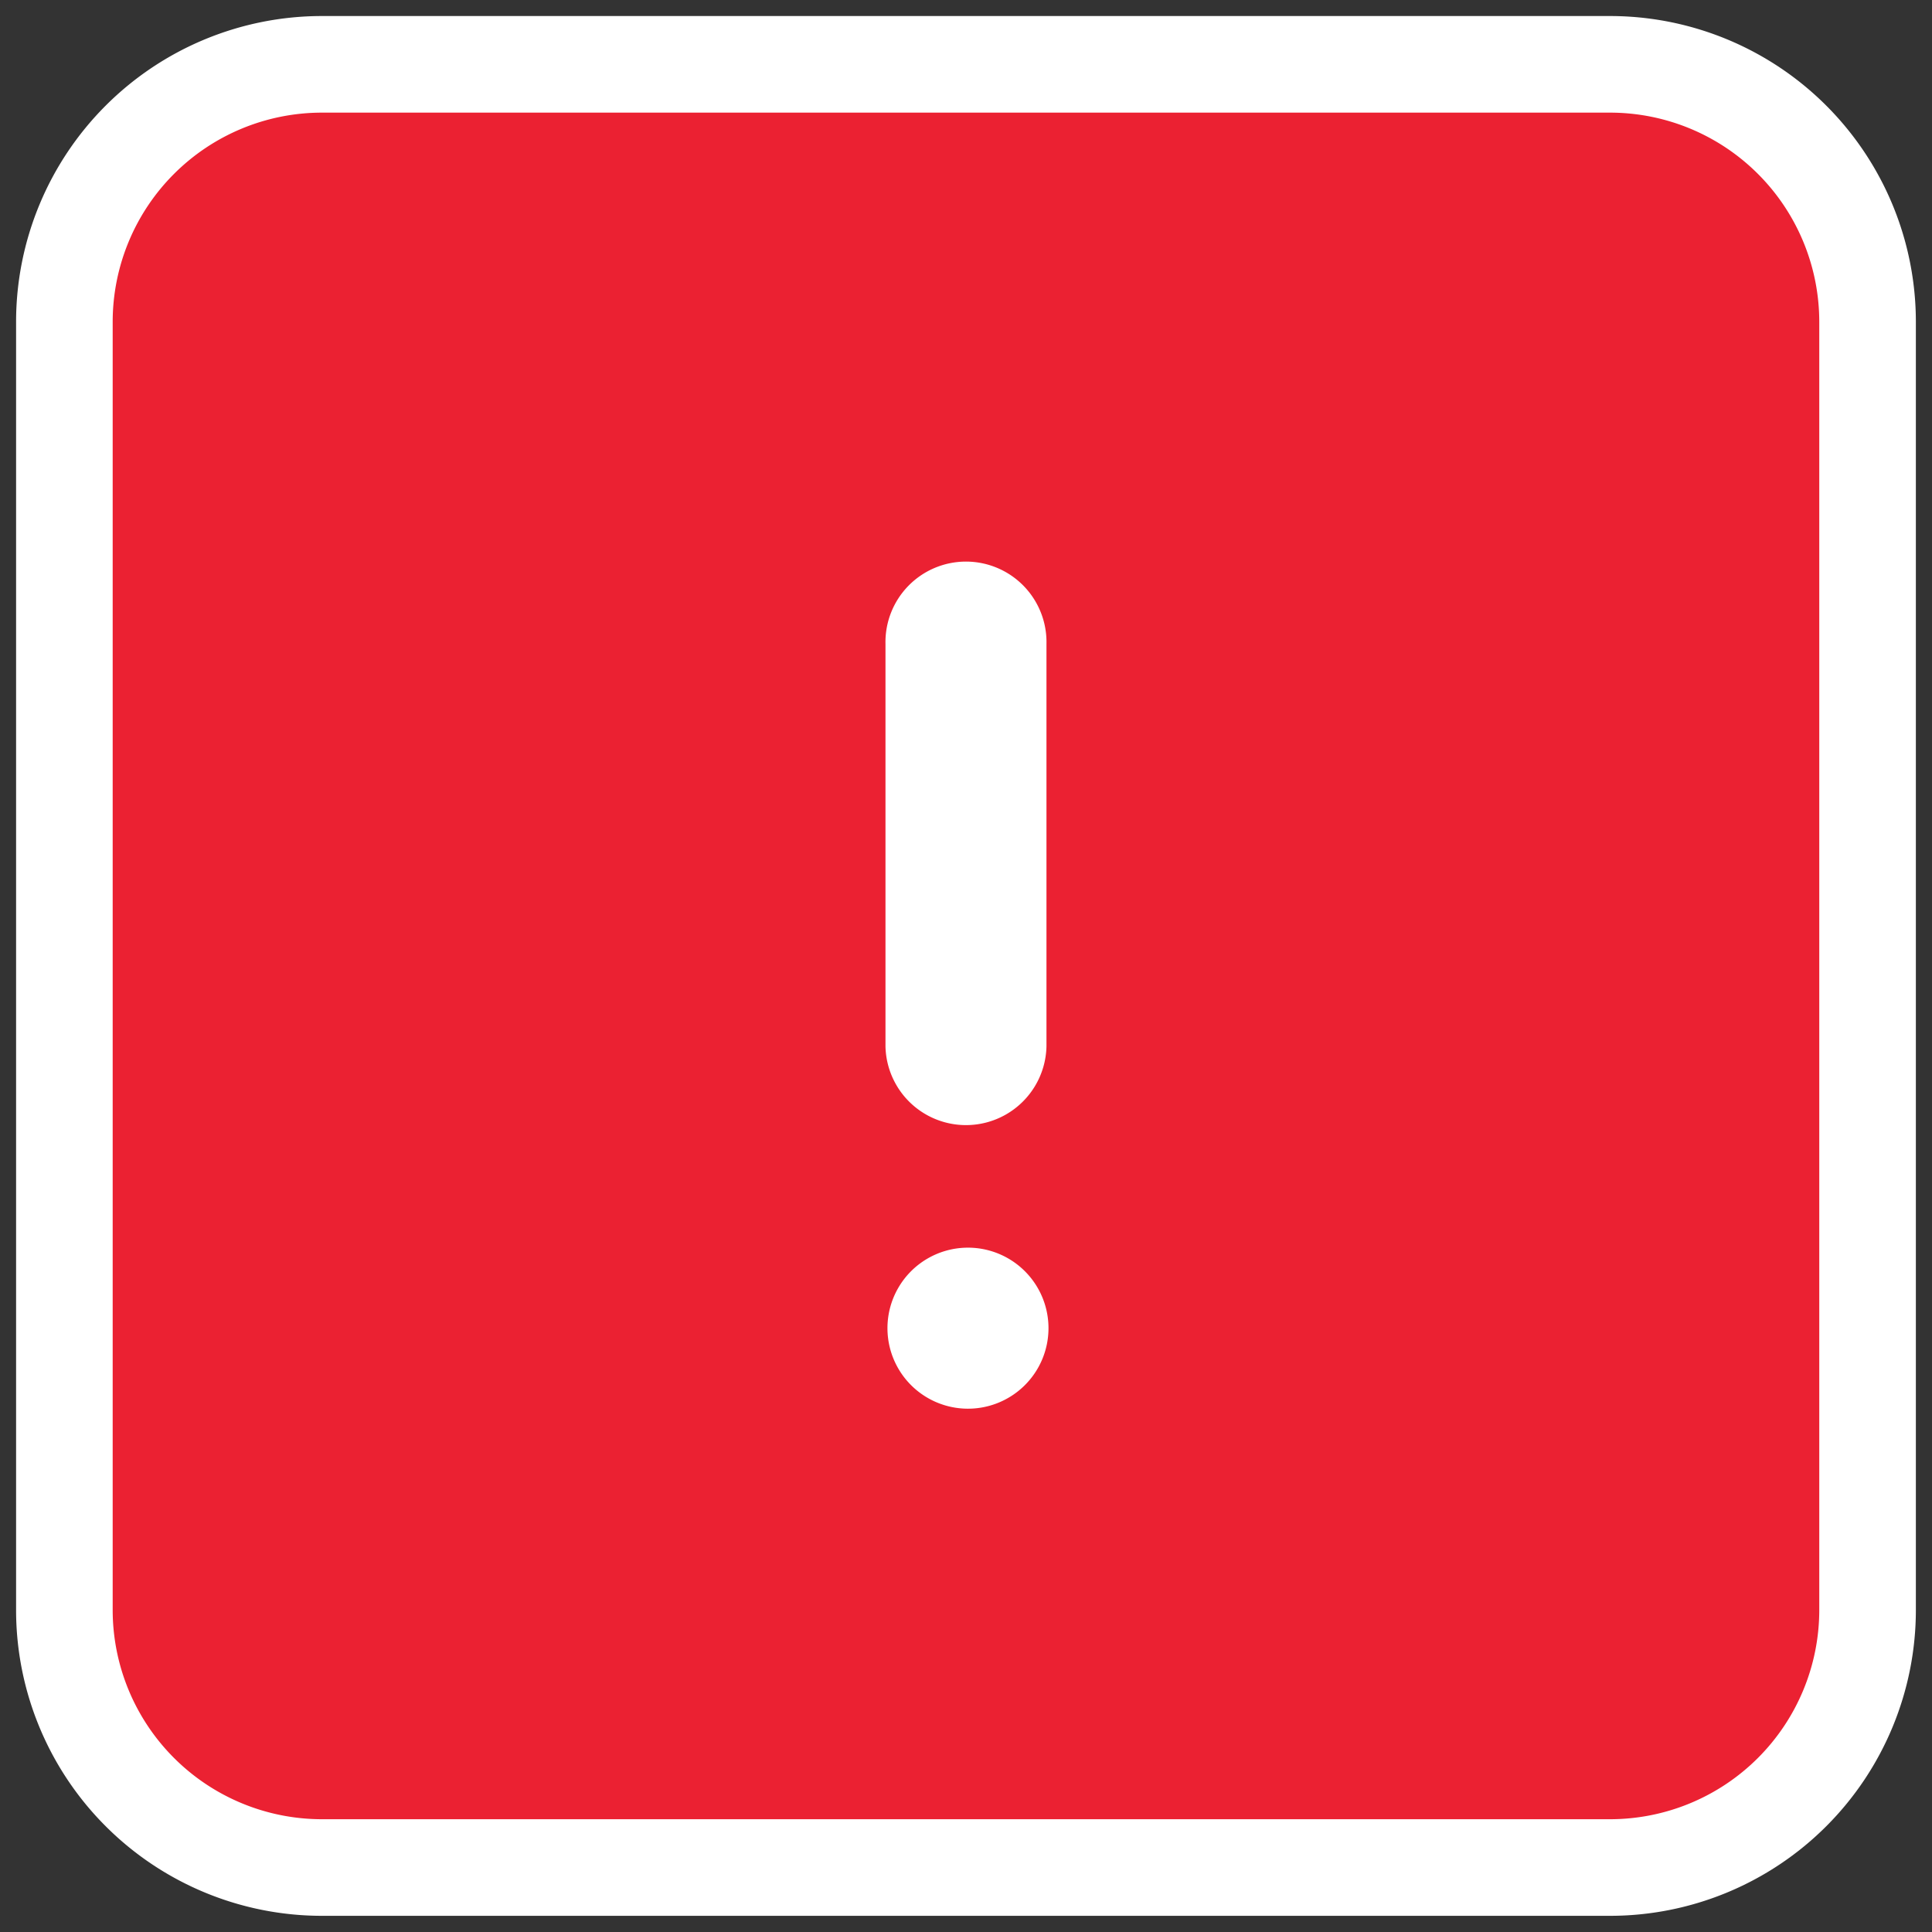 <svg xmlns="http://www.w3.org/2000/svg" fill="none" viewBox="0 0 40 40" id="trafic-3">
    <rect x="0" y="0" width="40" height="40" fill="#333333" stroke="none"/>
    <g clip-path="url(#mka)">
        <path
            d="M33.333 1.332H6.666a5.333 5.333 0 0 0-5.333 5.333v26.667a5.333 5.333 0 0 0 5.333 5.333h26.667a5.333 5.333 0 0 0 5.333-5.333V6.665a5.333 5.333 0 0 0-5.333-5.333Z"
            fill="#EB2132" />
        <path fill-rule="evenodd" clip-rule="evenodd"
            d="M6.666 2.332a4.333 4.333 0 0 0-4.333 4.333v26.667a4.333 4.333 0 0 0 4.333 4.333h26.667a4.333 4.333 0 0 0 4.333-4.333V6.665a4.333 4.333 0 0 0-4.333-4.333H6.666ZM.333 6.665A6.333 6.333 0 0 1 6.666.332h26.667a6.333 6.333 0 0 1 6.333 6.333v26.667a6.333 6.333 0 0 1-6.333 6.333H6.666a6.333 6.333 0 0 1-6.333-6.333V6.665Z"
            fill="#fff" />
        <path
            d="M20 29.165a1.667 1.667 0 1 0 0-3.333 1.667 1.667 0 0 0 0 3.333ZM21.666 13.335a1.667 1.667 0 1 0-3.333 0v8.333a1.667 1.667 0 0 0 3.333 0v-8.333Z"
            fill="#fff" />
    </g>
    <defs>
        <clipPath id="mka">
            <path fill="#fff" d="M0 0h40v40H0z" />
        </clipPath>
    </defs>
</svg>
